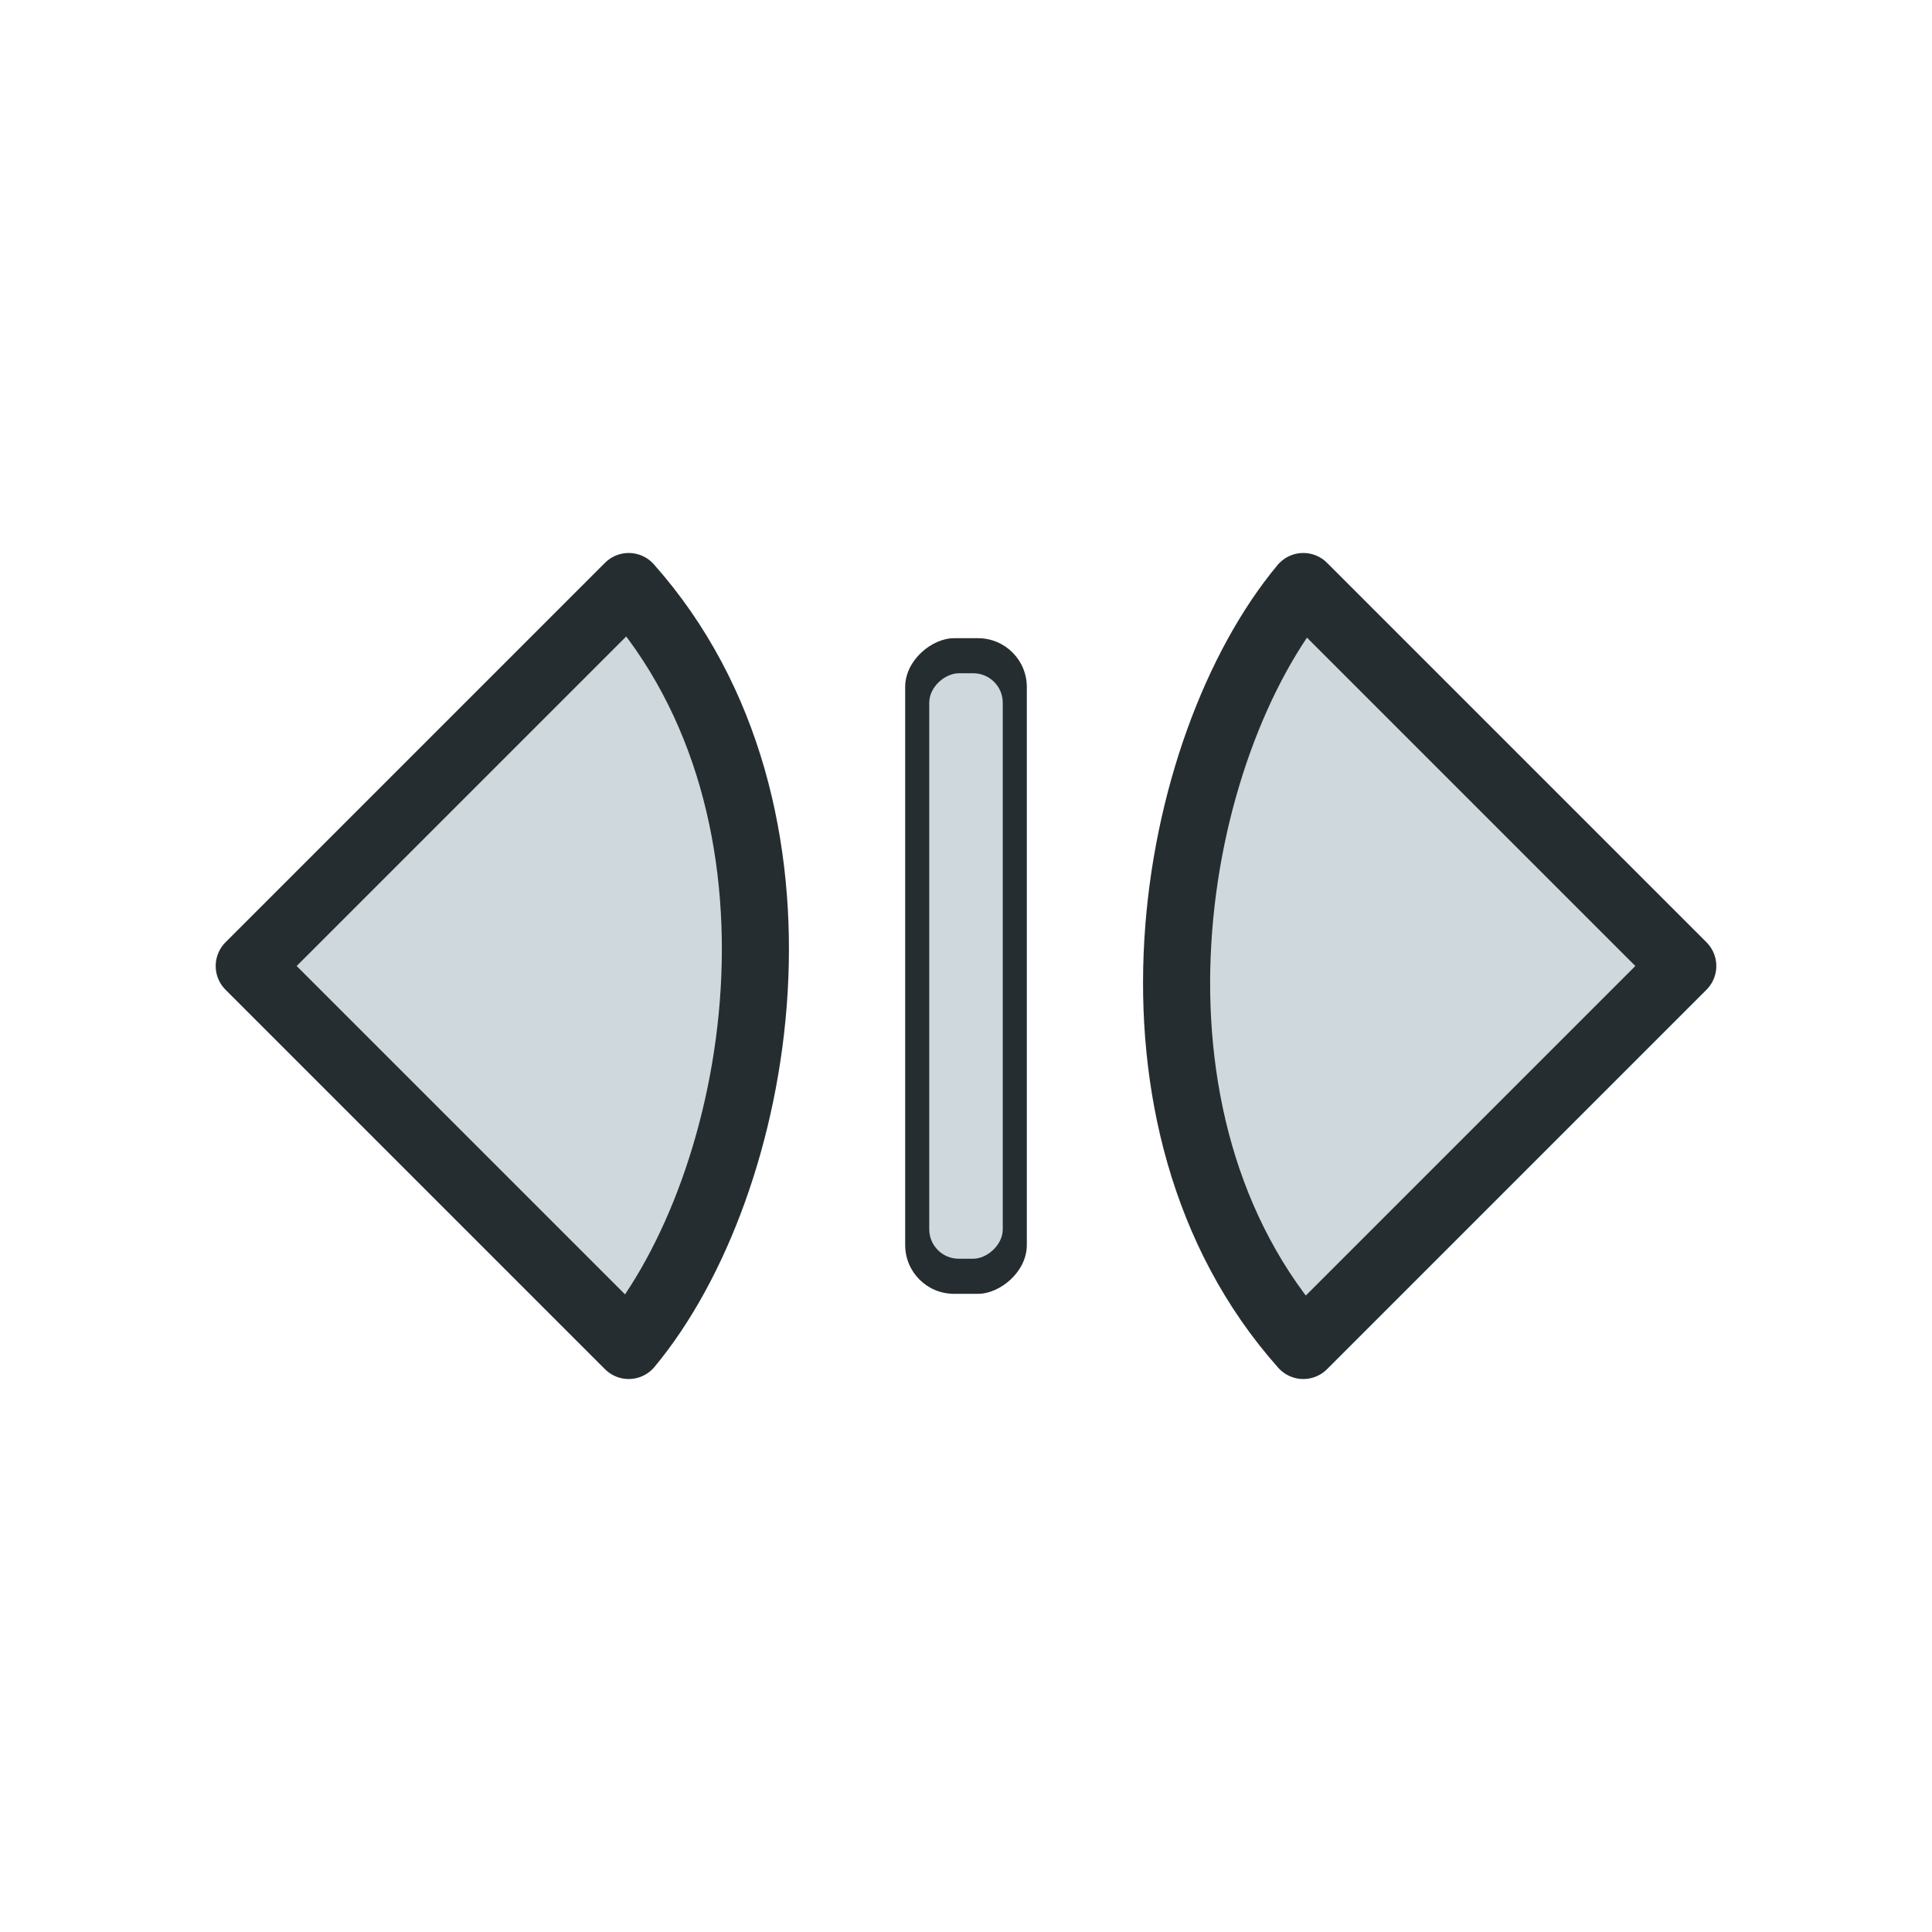 <?xml version="1.0" encoding="UTF-8" standalone="no"?>
<svg
   xmlns:dc="http://purl.org/dc/elements/1.1/"
   xmlns:cc="http://creativecommons.org/ns#"
   xmlns:rdf="http://www.w3.org/1999/02/22-rdf-syntax-ns#"
   xmlns:svg="http://www.w3.org/2000/svg"
   xmlns="http://www.w3.org/2000/svg"
   xmlns:sodipodi="http://sodipodi.sourceforge.net/DTD/sodipodi-0.dtd"
   xmlns:inkscape="http://www.inkscape.org/namespaces/inkscape"
   width="100"
   height="100"
   viewBox="0 0 75 75"
   version="1.1"
   id="svg2"
   inkscape:version="0.92.2pre0 (973e216, 2017-07-25)"
   sodipodi:docname="col-resize.svg">
  <defs
     id="defs11">
    <filter
       height="2.089"
       y="-0.544"
       width="1.202"
       x="-0.101"
       id="filter1367"
       style="color-interpolation-filters:sRGB"
       inkscape:collect="always">
      <feGaussianBlur
         id="feGaussianBlur1369"
         stdDeviation="0.424"
         inkscape:collect="always" />
    </filter>
    <filter
       height="1.426"
       y="-0.213"
       width="1.284"
       x="-0.142"
       id="filter867"
       style="color-interpolation-filters:sRGB"
       inkscape:collect="always">
      <feGaussianBlur
         id="feGaussianBlur869"
         stdDeviation="0.69"
         inkscape:collect="always" />
    </filter>
  </defs>
  <sodipodi:namedview
     pagecolor="#262d31"
     bordercolor="#666666"
     borderopacity="1"
     objecttolerance="10"
     gridtolerance="10"
     guidetolerance="10"
     inkscape:pageopacity="0"
     inkscape:pageshadow="2"
     inkscape:window-width="1366"
     inkscape:window-height="695"
     id="namedview9"
     showgrid="true"
     inkscape:zoom="4.9463112"
     inkscape:cx="23.160513"
     inkscape:cy="45.388019"
     inkscape:window-x="0"
     inkscape:window-y="37"
     inkscape:window-maximized="1"
     inkscape:current-layer="svg2"
     inkscape:pagecheckerboard="false">
    <inkscape:grid
       type="xygrid"
       id="grid20" />
  </sodipodi:namedview>
  <path
     transform="matrix(0,2.525,-2.525,0,49.447,7.197)"
     inkscape:connector-curvature="0"
     id="path865"
     d="M 12,15.75 6.166,9.916 C 9.642,6.827 15.367,7.863 17.834,9.916 Z"
     style="opacity:0.2;fill:#000000;fill-opacity:1;fill-rule:nonzero;stroke:#000000;stroke-width:1.031;stroke-linecap:butt;stroke-linejoin:round;stroke-miterlimit:4;stroke-dasharray:none;stroke-opacity:1;filter:url(#filter867)"
     sodipodi:nodetypes="cccc" />
  <path
     sodipodi:nodetypes="cccc"
     style="fill:#cfd8dc;fill-opacity:1;fill-rule:nonzero;stroke:#262d31;stroke-width:2.604;stroke-linecap:butt;stroke-linejoin:round;stroke-miterlimit:4;stroke-dasharray:none;stroke-opacity:1"
     d="M 9.675,37.5 24.406,22.769 c 7.802,8.776 5.185,23.235 -3.19e-4,29.462 z"
     id="path7-6-3"
     inkscape:connector-curvature="0" />
  <rect
     transform="matrix(0,-2.525,2.525,0,-11.275,67.803)"
     style="opacity:0.2;fill:#000000;fill-opacity:1;stroke:none;stroke-width:1.214;stroke-linecap:round;stroke-linejoin:round;stroke-miterlimit:4;stroke-dasharray:none;stroke-dashoffset:0;stroke-opacity:1;paint-order:markers fill stroke;filter:url(#filter1367)"
     id="rect1349"
     width="10.079"
     height="1.87"
     x="6.961"
     y="18.38"
     ry="0.75" />
  <rect
     transform="rotate(-90)"
     ry="1.894"
     y="35.139"
     x="-50.226"
     height="4.722"
     width="25.451"
     id="rect1341"
     style="opacity:1;fill:#262d31;fill-opacity:1;stroke:none;stroke-width:3.065;stroke-linecap:round;stroke-linejoin:round;stroke-miterlimit:4;stroke-dasharray:none;stroke-dashoffset:0;stroke-opacity:1;paint-order:markers fill stroke" />
  <rect
     transform="rotate(-90)"
     style="opacity:1;fill:#cfd8dc;fill-opacity:1;stroke:none;stroke-width:2.252;stroke-linecap:round;stroke-linejoin:round;stroke-miterlimit:4;stroke-dasharray:none;stroke-dashoffset:0;stroke-opacity:1;paint-order:markers fill stroke"
     id="rect1347"
     width="22.728"
     height="2.854"
     x="-48.864"
     y="36.073"
     ry="1.145" />
  <path
     transform="matrix(0,-2.525,2.525,0,25.553,67.803)"
     sodipodi:nodetypes="cccc"
     style="opacity:0.2;fill:#000000;fill-opacity:1;fill-rule:nonzero;stroke:#000000;stroke-width:1.031;stroke-linecap:butt;stroke-linejoin:round;stroke-miterlimit:4;stroke-dasharray:none;stroke-opacity:1;filter:url(#filter867)"
     d="M 12,15.75 6.166,9.916 C 9.642,6.827 15.367,7.863 17.834,9.916 Z"
     id="path890"
     inkscape:connector-curvature="0" />
  <path
     inkscape:connector-curvature="0"
     id="path892"
     d="M 65.325,37.5 50.594,52.231 C 42.792,43.456 45.408,28.996 50.594,22.769 Z"
     style="fill:#cfd8dc;fill-opacity:1;fill-rule:nonzero;stroke:#262d31;stroke-width:2.604;stroke-linecap:butt;stroke-linejoin:round;stroke-miterlimit:4;stroke-dasharray:none;stroke-opacity:1"
     sodipodi:nodetypes="cccc" />
</svg>
